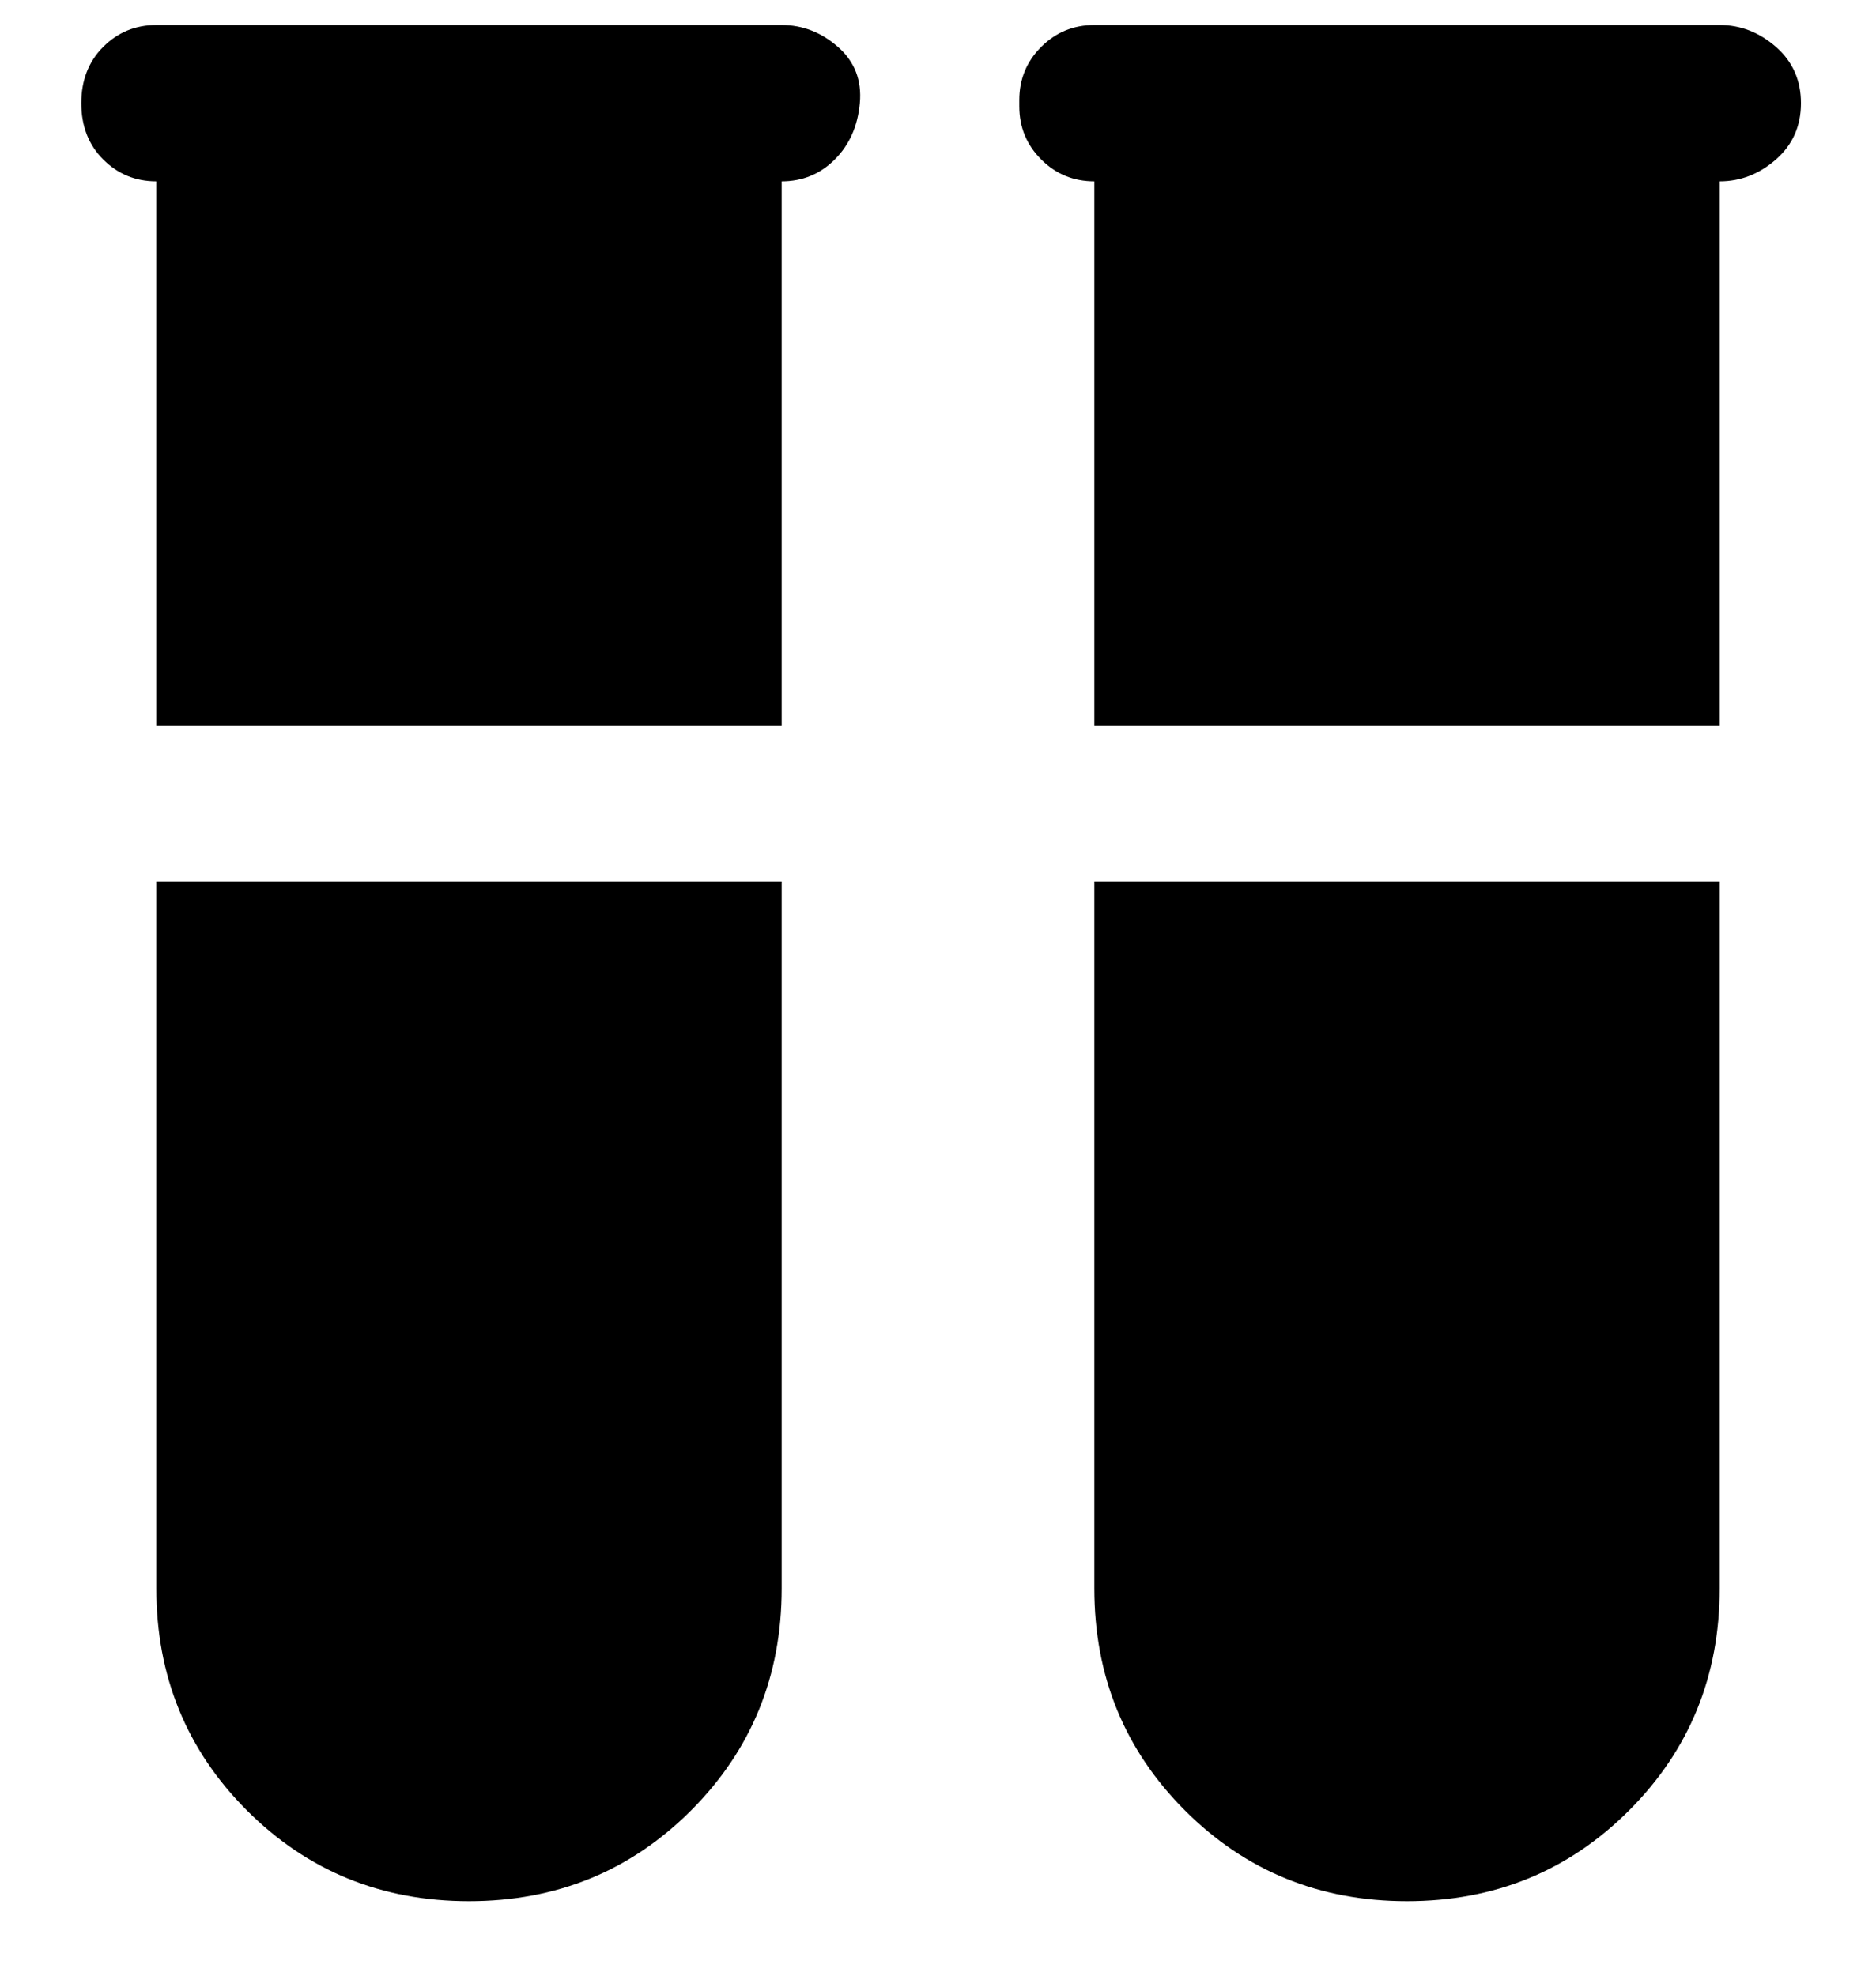 <svg viewBox="0 0 300 316" xmlns="http://www.w3.org/2000/svg"><path d="M163 16q0-5 3.5-8.5T175 4h100q5 0 9 3.5t4 9q0 5.5-4 9t-9 3.5v87H175V29q-5 0-8.5-3.5T163 17v-1zm12 125v113q0 21 14.5 35.5T225 304q21 0 35.5-14.5T275 254V141H175zM25 29v87h100V29q5 0 8.5-3.5t4-9q.5-5.5-3.5-9T125 4H25q-5 0-8.5 3.5t-3.5 9q0 5.5 3.5 9T25 29zm0 112v113q0 21 14.5 35.5T75 304q21 0 35.5-14.5T125 254V141H25z"/></svg>